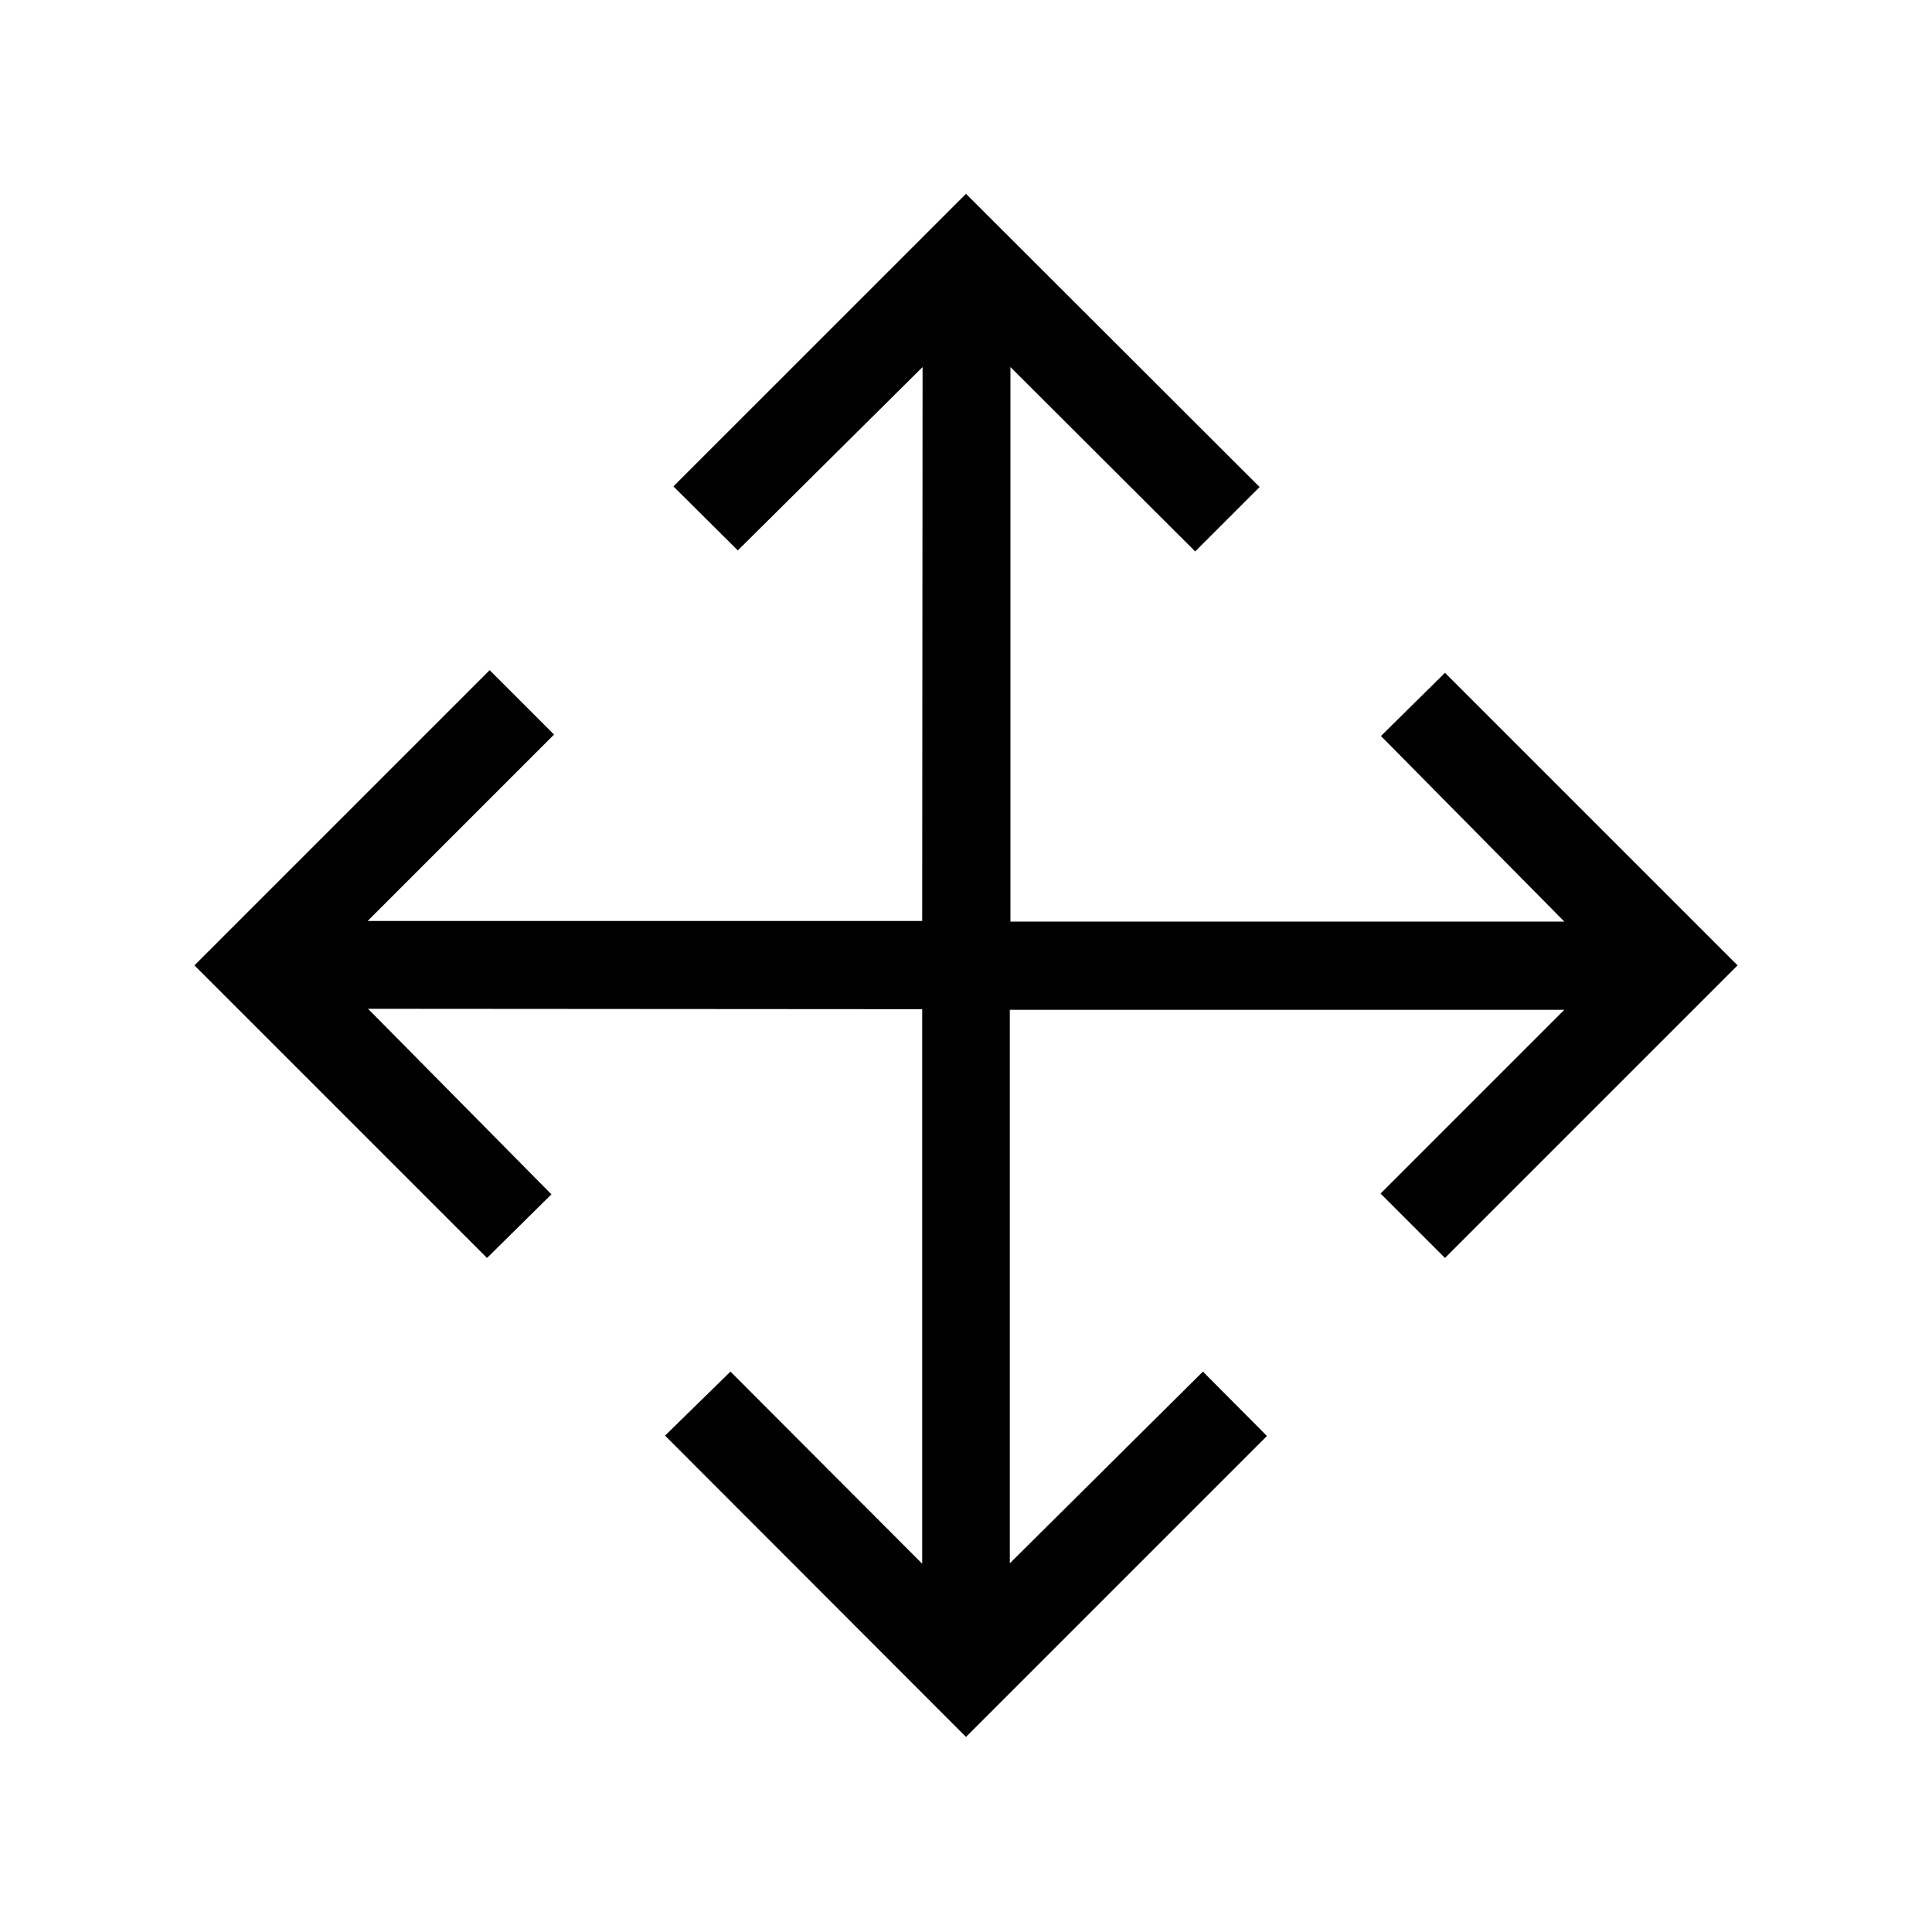 <svg xmlns="http://www.w3.org/2000/svg" height="48" viewBox="0 96 960 960" width="48"><path d="m480 959.076-149.538-149.73 32.5-31.807 95.269 95.462v-275.54l-275.347-.192 91.115 92.193L242 721.076 96.616 575.692l146.692-146.691L275.307 461l-92.616 92.616h275.54l.193-275.232-91.809 91.115-31.999-31.806L480 192.309 625.884 338l-31.999 31.999-91.809-91.615v275.54h275.233l-91.116-92.193L718 430.308l145.384 145.384L718 721.076l-31.999-31.999 91.308-91.308h-275.54v275.04l95.962-95.27 31.807 31.999L480 959.076Z"/></svg>